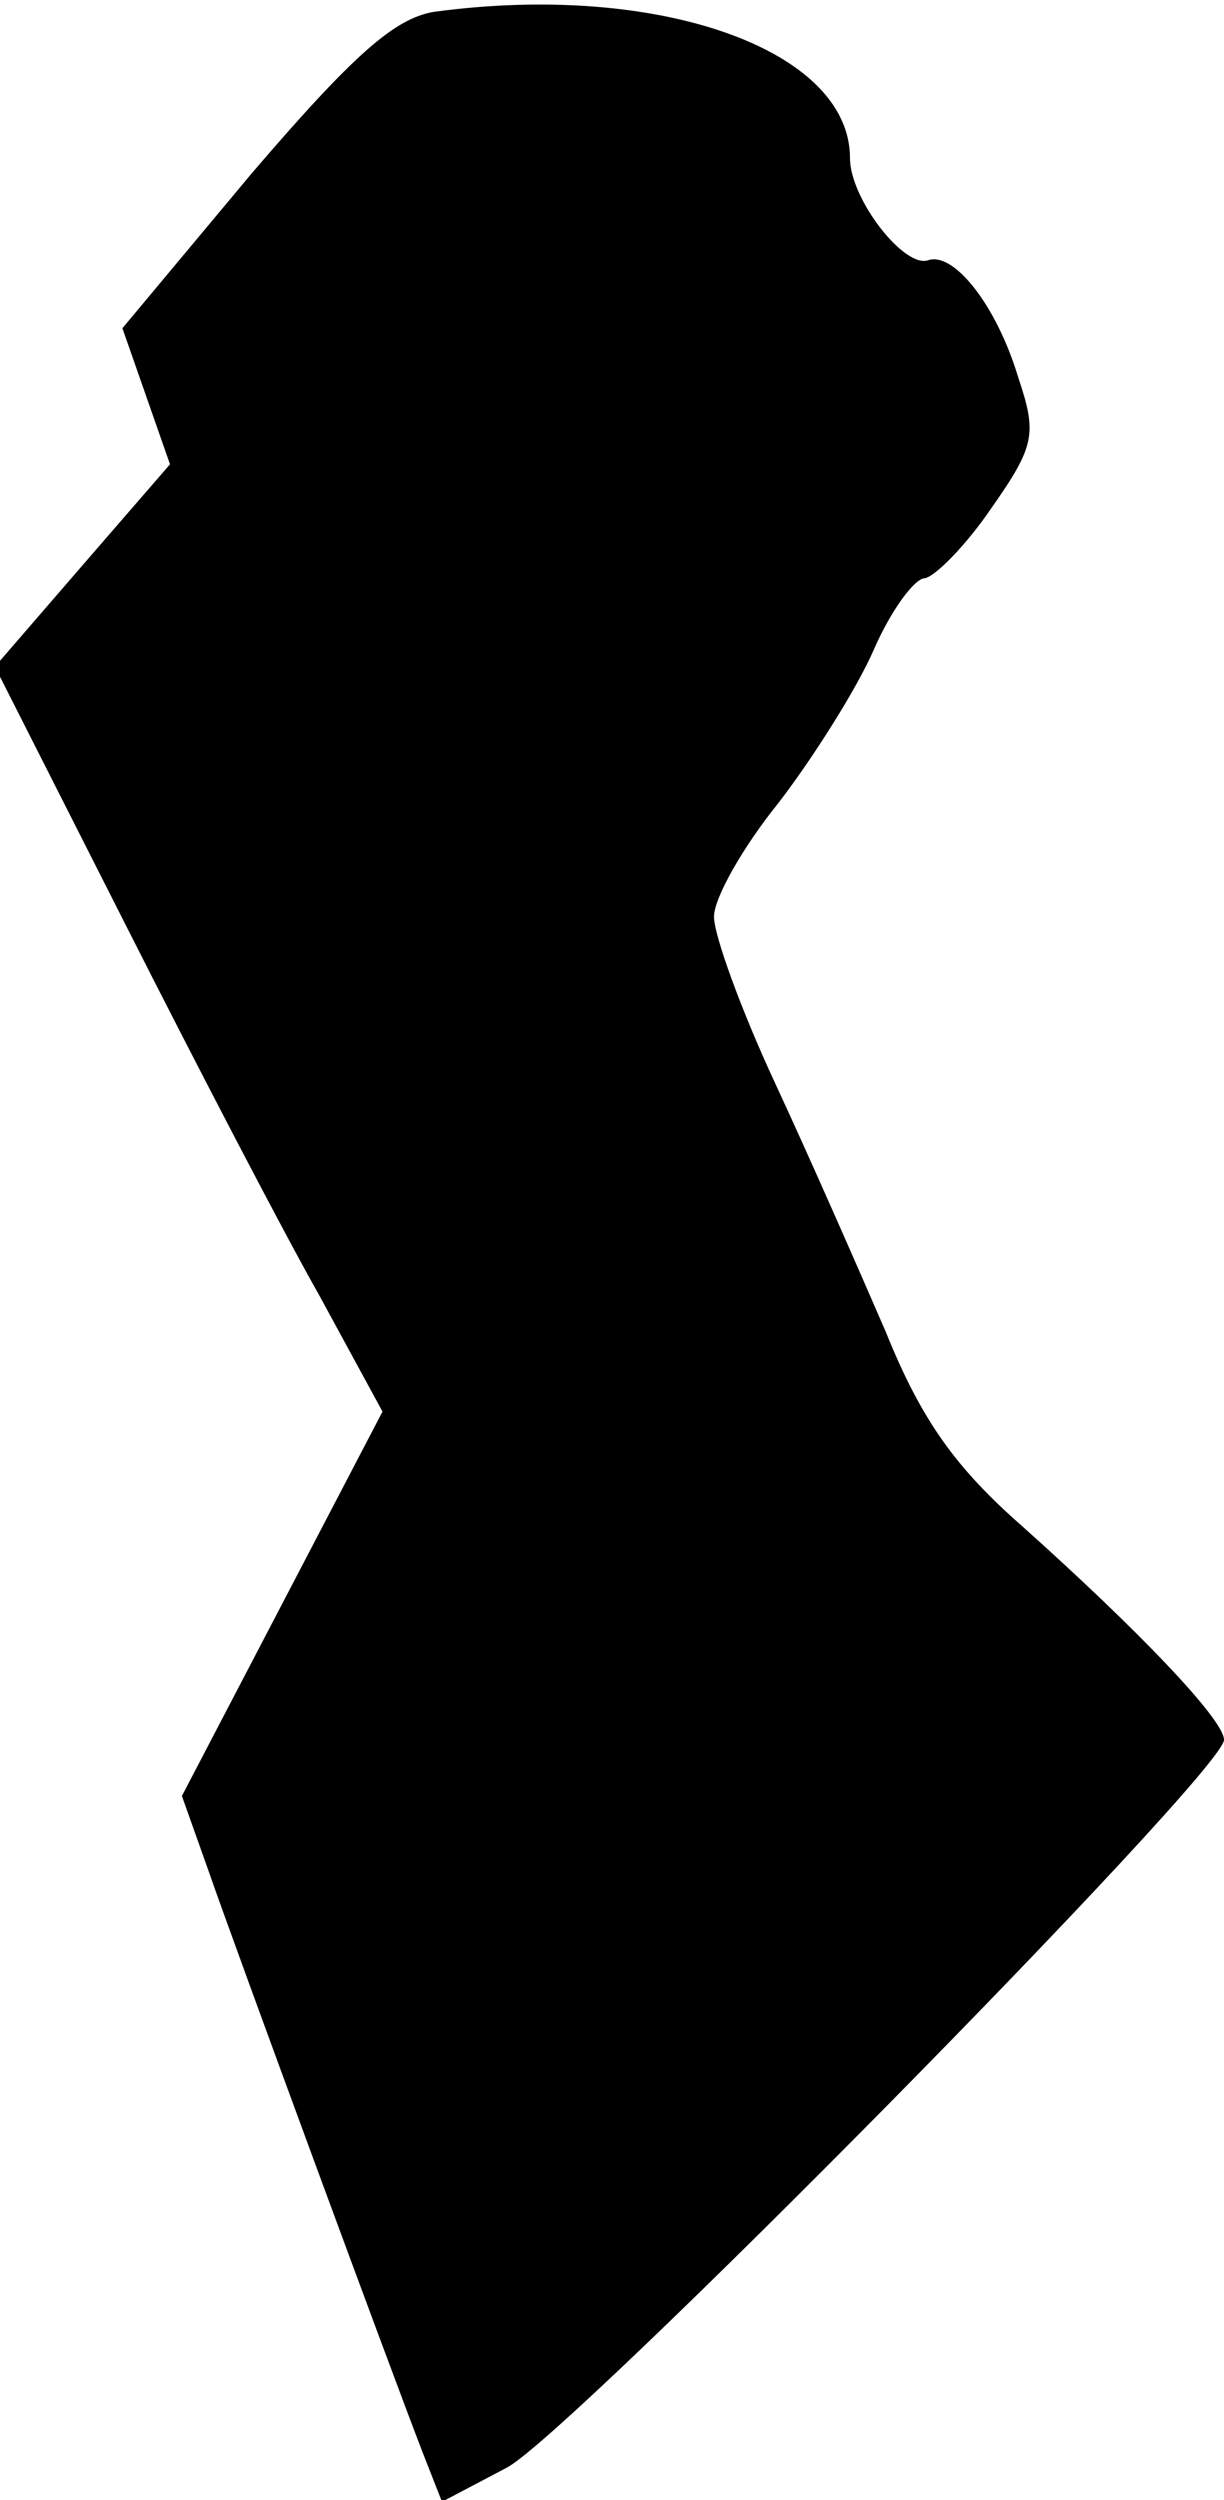 <?xml version="1.0" standalone="no"?>
<!DOCTYPE svg PUBLIC "-//W3C//DTD SVG 20010904//EN"
 "http://www.w3.org/TR/2001/REC-SVG-20010904/DTD/svg10.dtd">
<svg version="1.0" xmlns="http://www.w3.org/2000/svg"
 width="72pt" height="147pt" viewBox="0 0 72 147"
 preserveAspectRatio="xMidYMid meet">
<g transform="translate(0,147) scale(0.1,-0.1)"
fill="#000000" stroke="none">
<path fill="#000000" stroke="none" d="M255 1463 c-23 -4 -47 -25 -107 -95
l-76 -91 14 -40 14 -40 -52 -60 -51 -59 77 -152 c42 -83 93 -181 114 -218 l37
-68 -59 -113 -59 -113 16 -45 c16 -46 107 -293 126 -342 l11 -28 38 20 c37 19
422 409 422 428 0 12 -51 65 -118 125 -40 35 -60 63 -81 115 -16 37 -45 103
-65 146 -20 43 -36 87 -36 98 0 11 17 41 38 67 20 26 46 67 56 90 10 23 24 42
30 42 6 1 24 19 39 41 26 37 27 44 16 77 -13 43 -38 74 -53 69 -14 -5 -46 36
-46 60 0 64 -113 104 -245 86z"/>
</g>
</svg>
